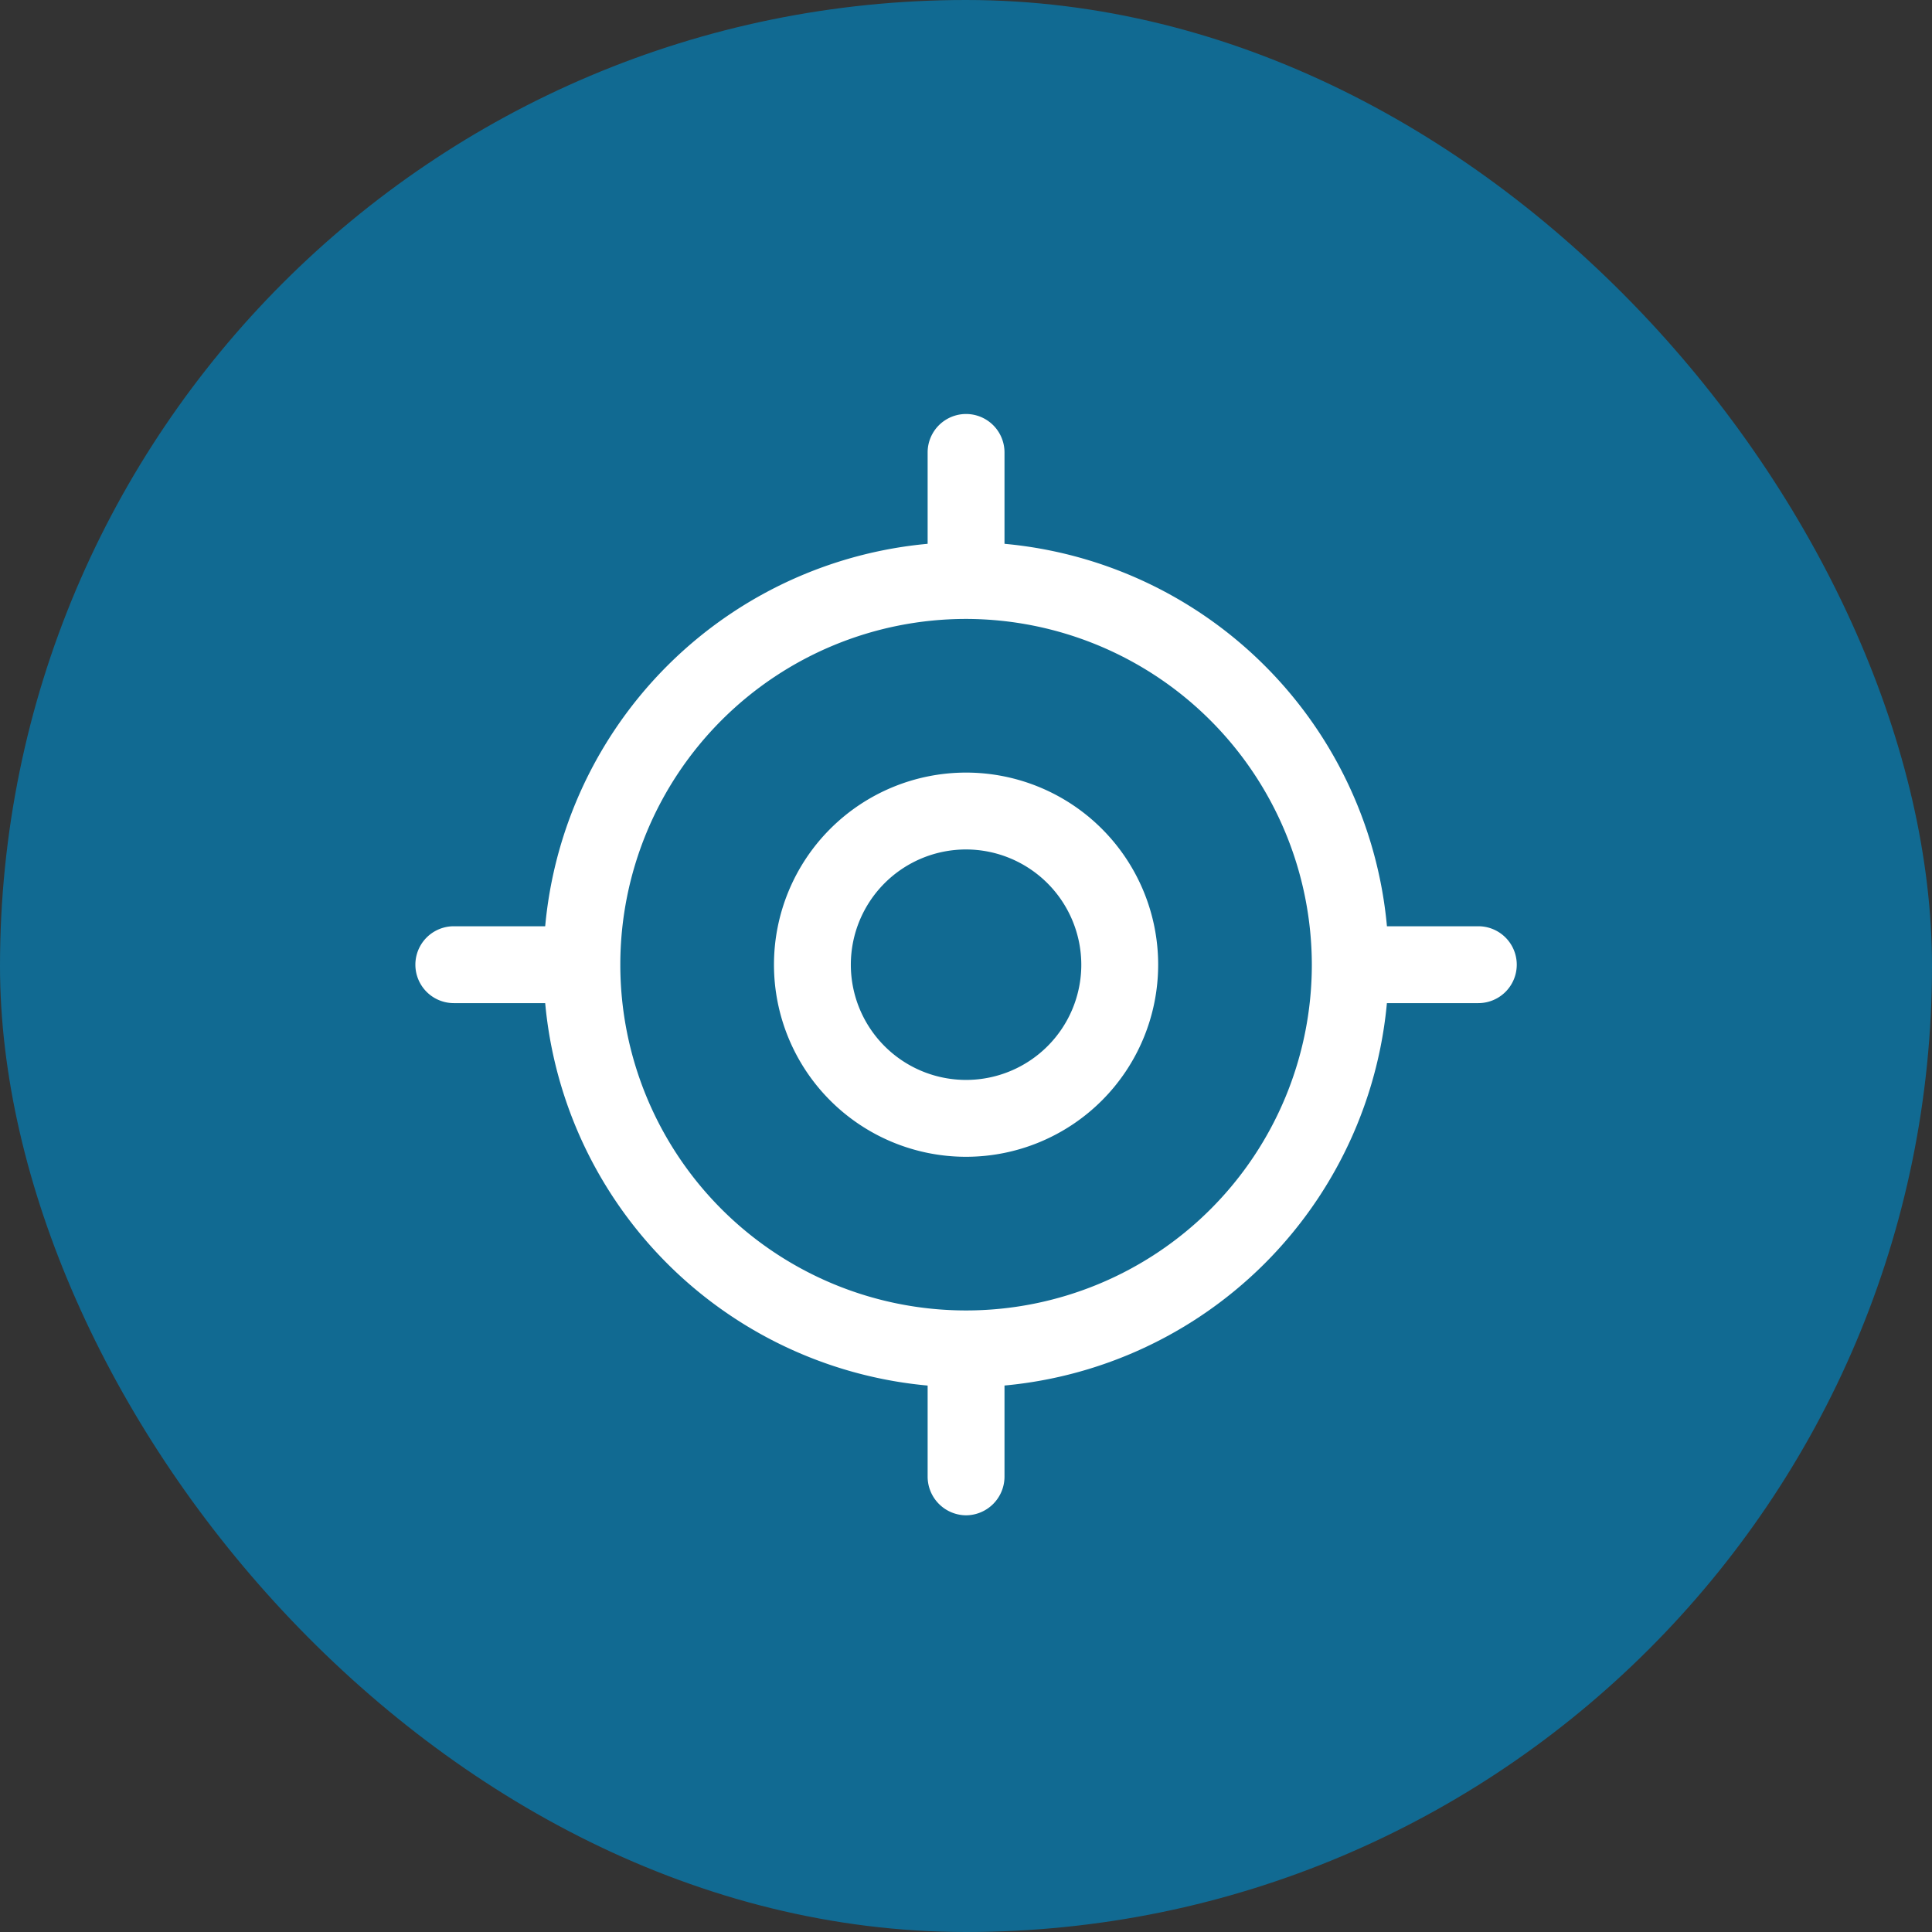 <svg xmlns="http://www.w3.org/2000/svg" width="28" height="28" viewBox="0 0 28 28">
  <rect x="0" y="0" width="28" height="28" fill="#333333" stroke="none"/>
  <g id="Group_62692" data-name="Group 62692" transform="translate(-322 -116)">
    <rect id="Rectangle_25138" data-name="Rectangle 25138" width="28" height="28" rx="14" transform="translate(322 116)" fill="#116a92"/>
    <g id="gps" transform="translate(326.77 120.75)">
      <path id="Path_165214" data-name="Path 165214" d="M9.875,16A6.125,6.125,0,1,1,16,9.875,6.131,6.131,0,0,1,9.875,16Zm0-11.136a5.011,5.011,0,1,0,5.011,5.011A5.019,5.019,0,0,0,9.875,4.864Z" transform="translate(-0.644 -0.644)" fill="#fff"/>
      <path id="Path_165215" data-name="Path 165215" d="M11.034,13.818a2.784,2.784,0,1,1,2.784-2.784A2.785,2.785,0,0,1,11.034,13.818Zm0-4.454a1.67,1.67,0,1,0,1.67,1.67A1.673,1.673,0,0,0,11.034,9.364Z" transform="translate(-1.803 -1.803)" fill="#fff"/>
      <path id="Path_165216" data-name="Path 165216" d="M11.807,3.848a.561.561,0,0,1-.557-.557V1.807a.557.557,0,0,1,1.114,0V3.292A.561.561,0,0,1,11.807,3.848Z" transform="translate(-2.576)" fill="#fff"/>
      <path id="Path_165217" data-name="Path 165217" d="M3.292,12.364H1.807a.557.557,0,0,1,0-1.114H3.292a.557.557,0,1,1,0,1.114Z" transform="translate(0 -2.576)" fill="#fff"/>
      <path id="Path_165218" data-name="Path 165218" d="M11.807,21.848a.561.561,0,0,1-.557-.557V19.807a.557.557,0,0,1,1.114,0v1.485A.561.561,0,0,1,11.807,21.848Z" transform="translate(-2.576 -4.637)" fill="#fff"/>
      <path id="Path_165219" data-name="Path 165219" d="M21.292,12.364H19.807a.557.557,0,0,1,0-1.114h1.485a.557.557,0,0,1,0,1.114Z" transform="translate(-4.637 -2.576)" fill="#fff"/>
    </g>
  </g>
</svg>
